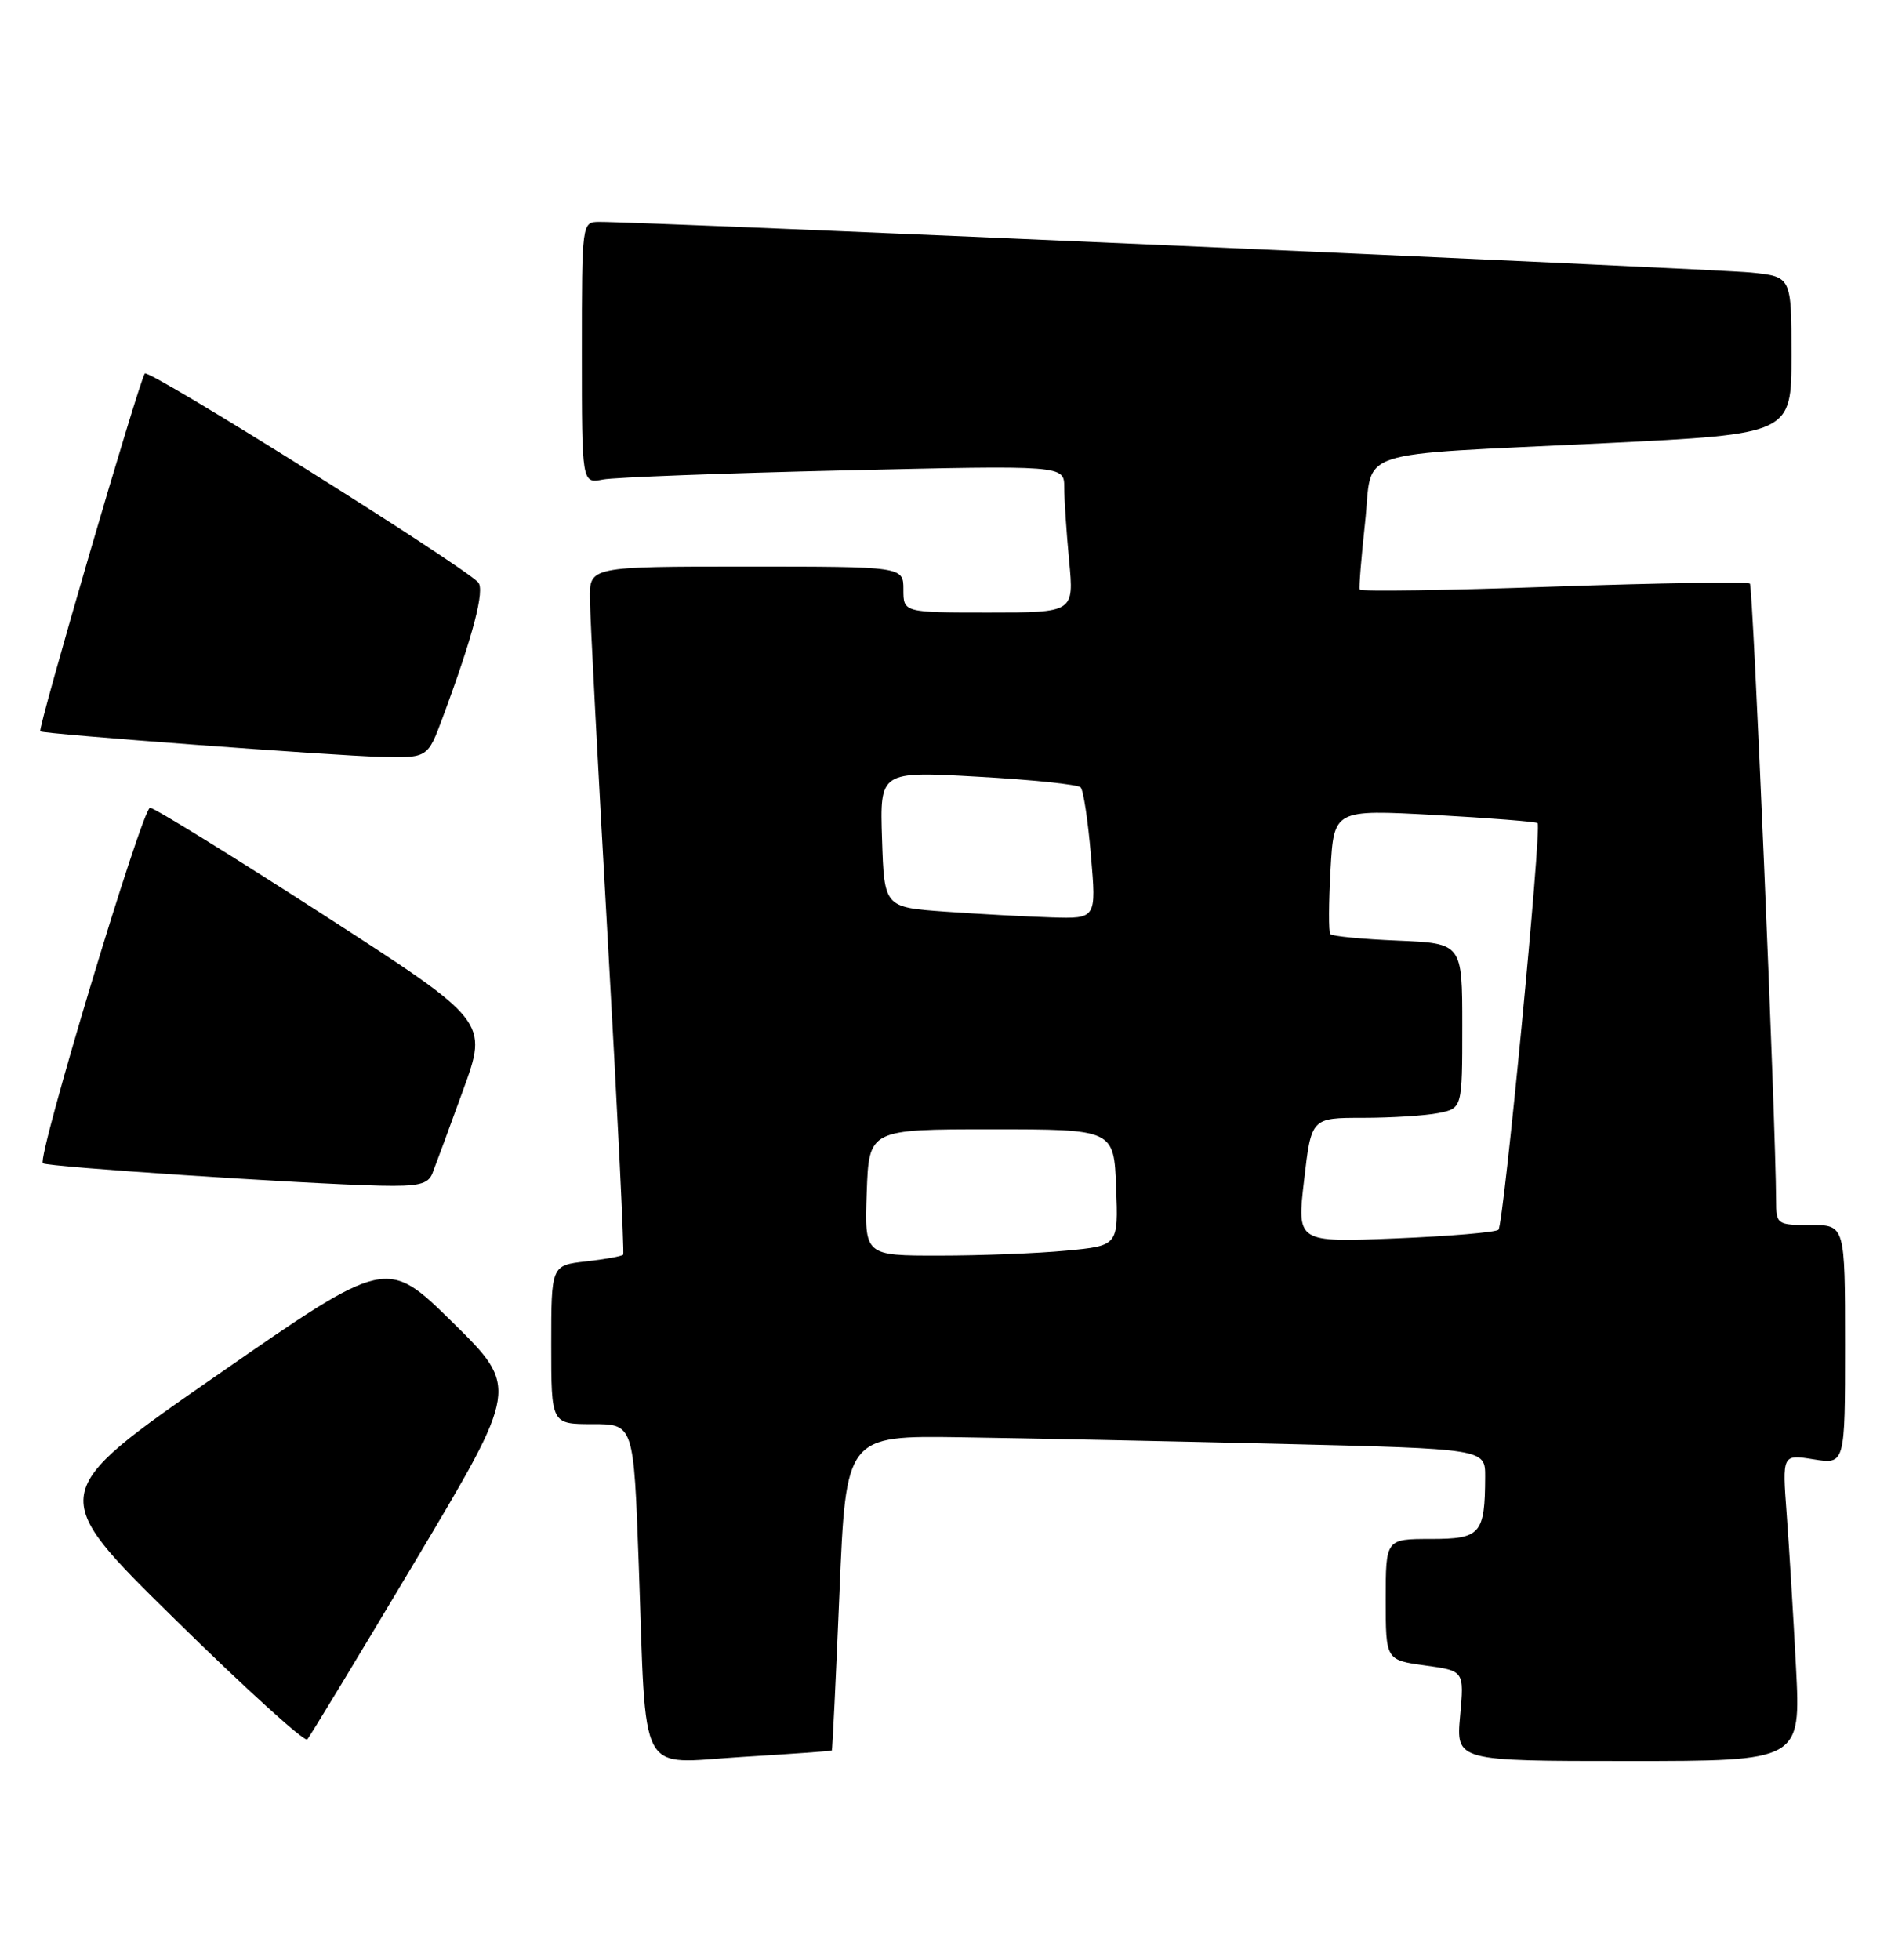 <?xml version="1.0" encoding="UTF-8" standalone="no"?>
<!DOCTYPE svg PUBLIC "-//W3C//DTD SVG 1.1//EN" "http://www.w3.org/Graphics/SVG/1.1/DTD/svg11.dtd" >
<svg xmlns="http://www.w3.org/2000/svg" xmlns:xlink="http://www.w3.org/1999/xlink" version="1.1" viewBox="0 0 247 256">
 <g >
 <path fill="currentColor"
d=" M 108.65 228.63 C 108.73 228.56 109.18 219.28 109.65 208.00 C 110.50 187.50 110.50 187.50 125.50 187.72 C 133.75 187.84 152.54 188.23 167.25 188.58 C 194.00 189.23 194.00 189.23 193.99 192.86 C 193.96 200.38 193.41 201.00 186.88 201.00 C 181.00 201.00 181.00 201.00 181.00 208.91 C 181.00 216.81 181.00 216.81 186.13 217.52 C 191.26 218.22 191.26 218.22 190.72 224.11 C 190.19 230.00 190.19 230.00 212.71 230.00 C 235.22 230.00 235.22 230.00 234.59 217.75 C 234.24 211.01 233.69 202.00 233.37 197.72 C 232.79 189.94 232.79 189.94 236.89 190.60 C 241.00 191.26 241.00 191.26 241.00 175.63 C 241.00 160.00 241.00 160.00 236.50 160.00 C 232.09 160.00 232.00 159.93 231.99 156.75 C 231.95 146.69 228.98 76.64 228.57 76.23 C 228.30 75.97 216.77 76.14 202.94 76.62 C 189.12 77.11 177.71 77.28 177.60 77.00 C 177.49 76.72 177.81 72.80 178.30 68.28 C 179.37 58.40 175.95 59.53 209.75 57.88 C 234.00 56.69 234.00 56.69 234.00 46.42 C 234.00 36.14 234.00 36.14 228.75 35.60 C 224.01 35.11 83.61 28.93 78.25 28.98 C 76.01 29.00 76.00 29.04 76.00 46.08 C 76.00 63.16 76.00 63.16 78.75 62.63 C 80.26 62.34 94.44 61.81 110.25 61.44 C 139.00 60.77 139.00 60.77 139.01 63.64 C 139.01 65.21 139.30 69.54 139.65 73.25 C 140.29 80.00 140.29 80.00 129.14 80.00 C 118.00 80.00 118.00 80.00 118.00 77.00 C 118.00 74.00 118.00 74.00 97.50 74.00 C 77.00 74.00 77.00 74.00 77.05 78.25 C 77.08 80.59 78.13 100.72 79.40 123.00 C 80.66 145.28 81.56 163.67 81.40 163.87 C 81.23 164.07 79.05 164.47 76.55 164.75 C 72.00 165.26 72.00 165.26 72.00 175.63 C 72.00 186.00 72.00 186.00 77.38 186.00 C 82.77 186.00 82.77 186.00 83.43 204.25 C 84.45 232.77 83.14 230.31 96.85 229.47 C 103.26 229.08 108.57 228.70 108.65 228.63 Z  M 54.26 203.86 C 67.76 181.22 67.76 181.22 59.13 172.72 C 50.50 164.23 50.50 164.23 28.31 179.64 C 6.11 195.04 6.11 195.04 22.81 211.45 C 31.99 220.48 39.78 227.55 40.13 227.18 C 40.48 226.81 46.83 216.31 54.26 203.86 Z  M 56.48 153.25 C 56.86 152.29 58.66 147.42 60.47 142.44 C 63.77 133.38 63.77 133.38 42.18 119.44 C 30.30 111.77 20.14 105.50 19.60 105.50 C 18.59 105.50 4.82 151.16 5.60 151.93 C 6.07 152.40 39.52 154.62 49.64 154.86 C 54.65 154.97 55.91 154.68 56.48 153.25 Z  M 57.81 93.75 C 61.80 83.03 63.38 76.98 62.44 76.04 C 59.85 73.47 19.45 48.17 18.92 48.78 C 18.22 49.59 4.88 95.25 5.26 95.52 C 5.72 95.87 43.54 98.70 49.68 98.85 C 55.86 99.00 55.86 99.00 57.81 93.75 Z  M 113.21 155.75 C 113.50 147.50 113.50 147.50 129.50 147.50 C 145.50 147.50 145.50 147.50 145.79 155.10 C 146.08 162.70 146.08 162.70 139.29 163.34 C 135.56 163.70 128.09 163.99 122.71 163.99 C 112.92 164.00 112.92 164.00 113.21 155.75 Z  M 170.34 154.14 C 171.28 146.00 171.28 146.00 178.02 146.00 C 181.72 146.00 186.16 145.72 187.88 145.38 C 191.00 144.75 191.00 144.75 191.00 133.98 C 191.00 123.21 191.00 123.21 182.58 122.85 C 177.95 122.66 173.98 122.28 173.76 122.00 C 173.53 121.72 173.55 117.95 173.79 113.62 C 174.23 105.73 174.23 105.73 187.36 106.44 C 194.58 106.84 200.65 107.32 200.84 107.51 C 201.41 108.07 196.41 159.92 195.73 160.61 C 195.38 160.95 189.32 161.46 182.25 161.75 C 169.39 162.27 169.39 162.27 170.34 154.14 Z  M 123.50 119.07 C 115.50 118.50 115.50 118.50 115.21 109.61 C 114.92 100.72 114.92 100.72 127.71 101.44 C 134.74 101.83 140.79 102.46 141.15 102.83 C 141.51 103.20 142.12 107.21 142.50 111.75 C 143.21 120.00 143.21 120.00 137.35 119.82 C 134.13 119.72 127.90 119.38 123.50 119.07 Z "/>
</g>
</svg>